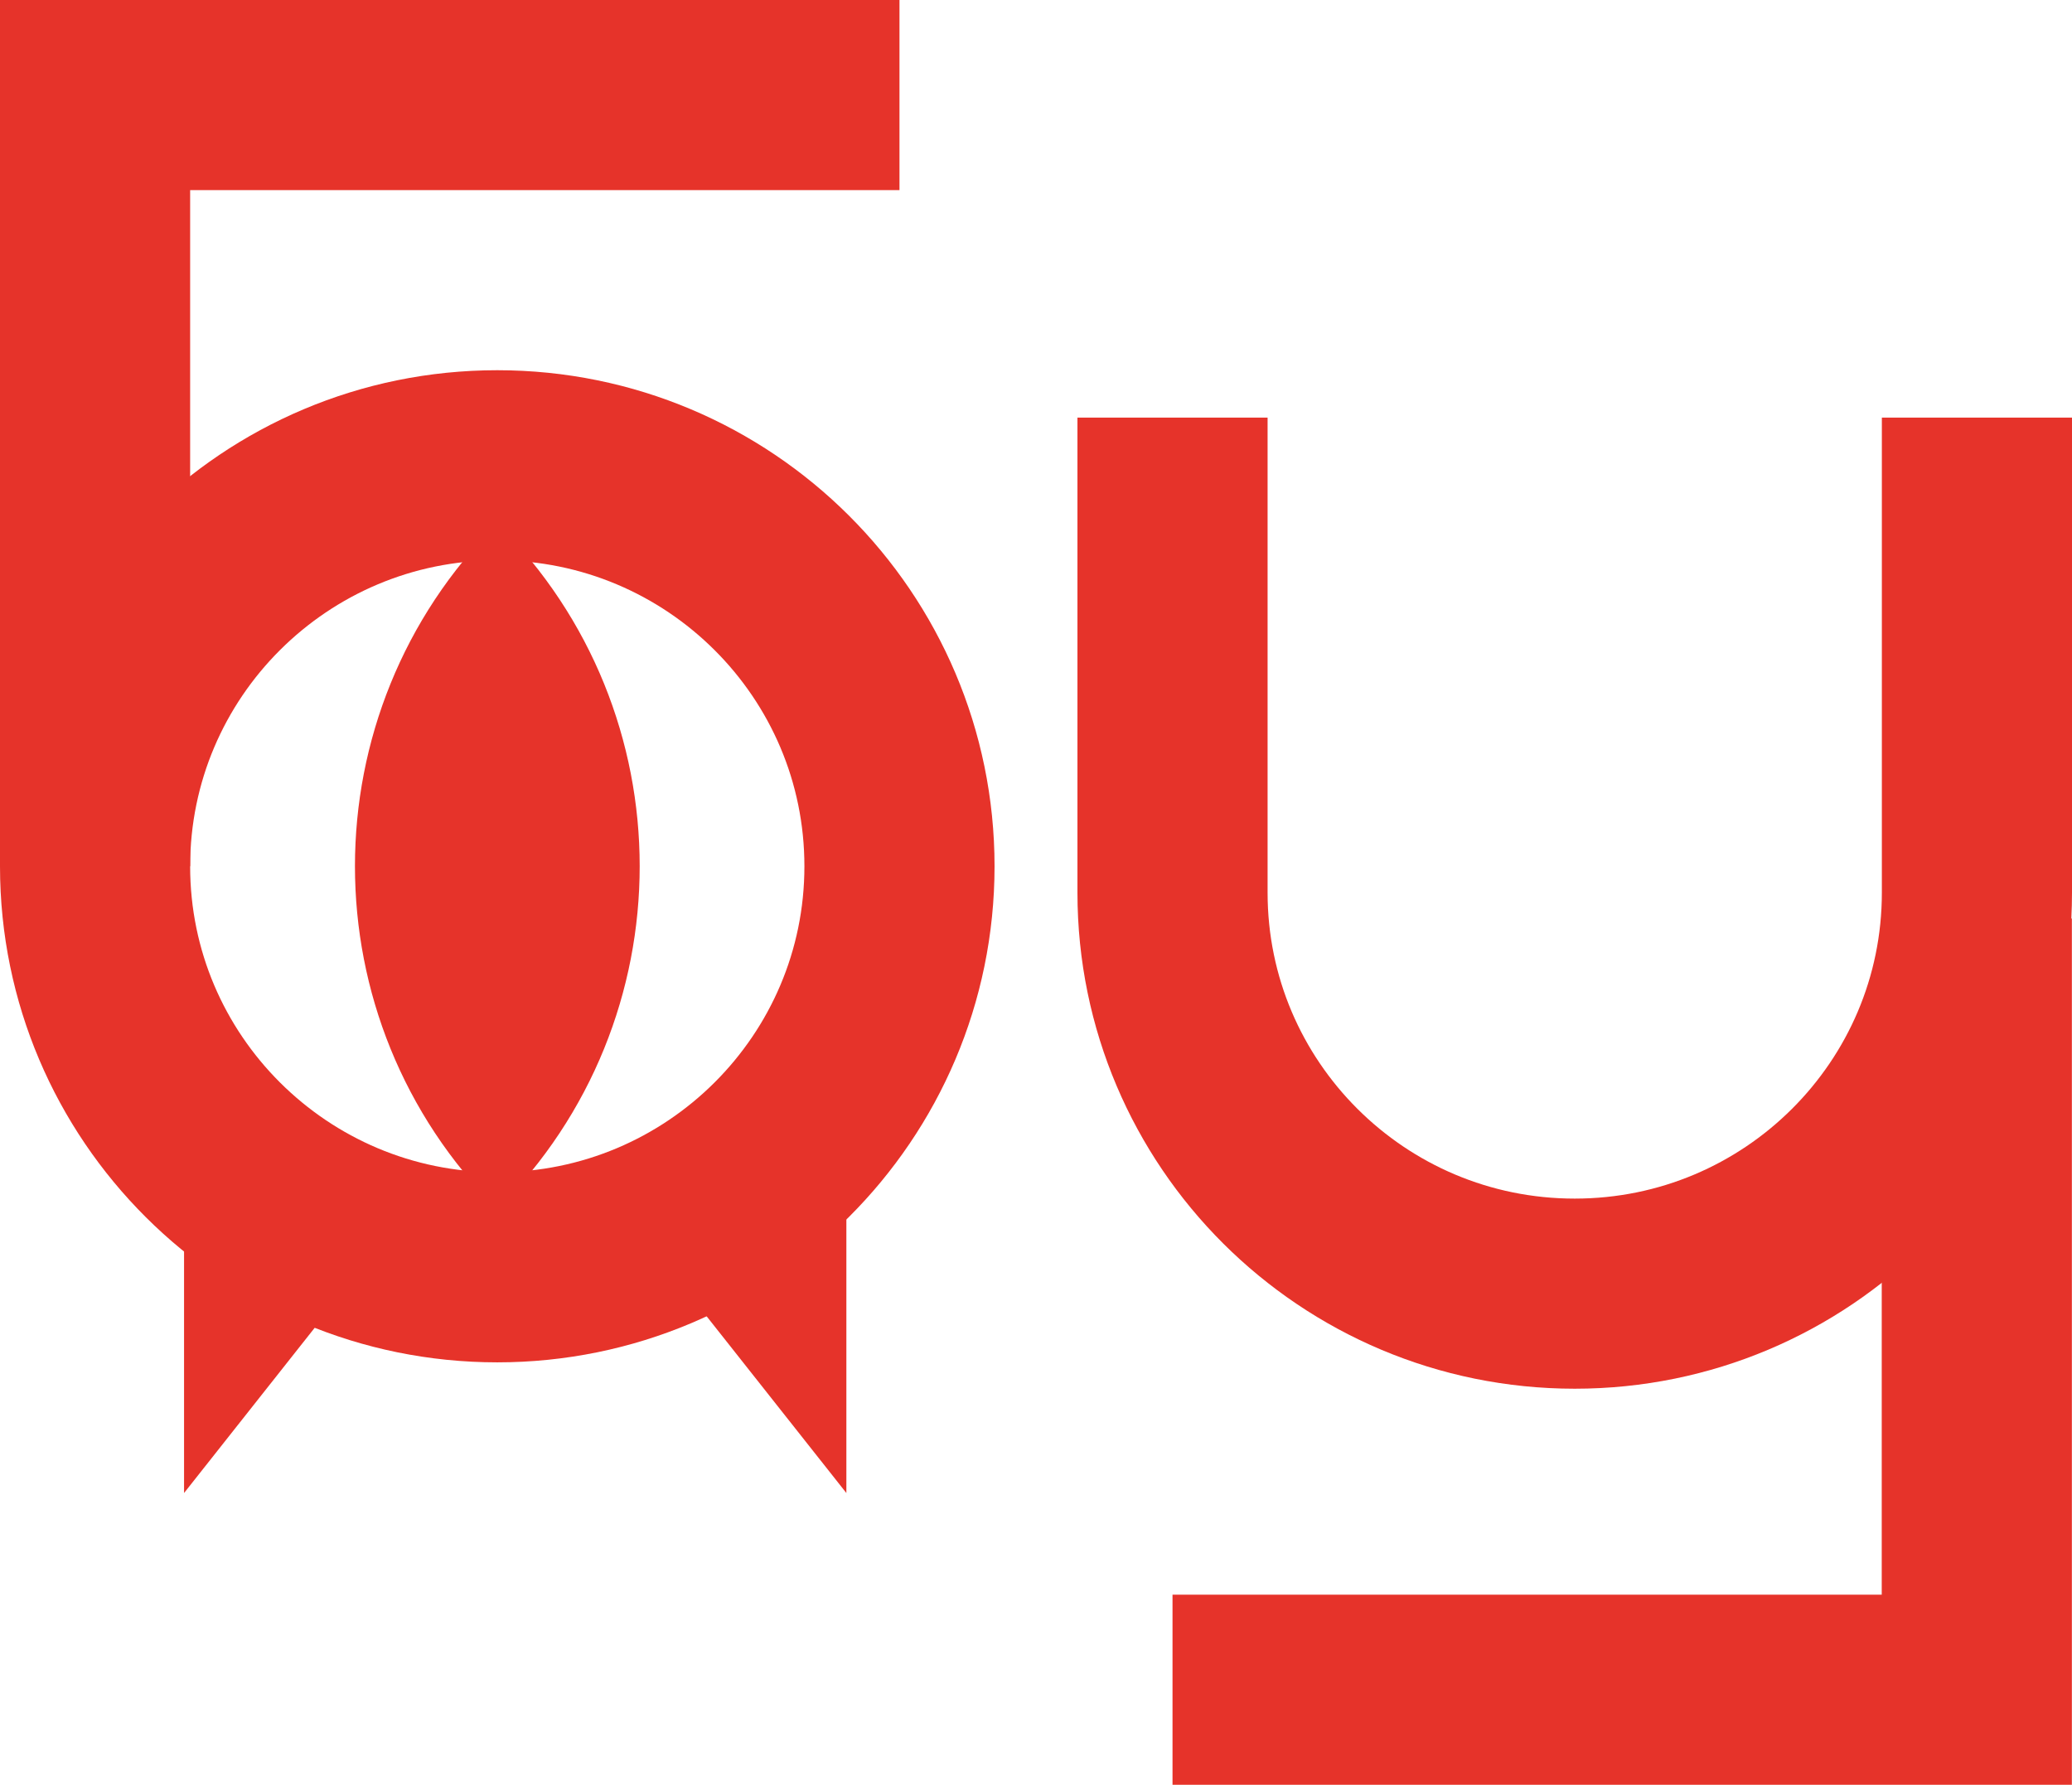 <?xml version="1.0" encoding="UTF-8"?>
<svg id="Layer_1" data-name="Layer 1" xmlns="http://www.w3.org/2000/svg" width="163.46" height="140.82" viewBox="0 0 163.46 140.82">
  <defs>
    <style>
      .cls-1, .cls-2 {
        fill: none;
        stroke: #e6332a;
        stroke-miterlimit: 10;
        stroke-width: 15px;
      }

      .cls-3 {
        fill: #e6332a;
      }

      .cls-2 {
        stroke-linecap: square;
      }
    </style>
  </defs>
  <path class="cls-1" d="M39.23,99.99c17.52,0,31.73-14.17,31.73-31.64s-14.21-31.64-31.73-31.64S7.5,50.88,7.5,68.35s14.21,31.64,31.73,31.64Z"/>
  <path class="cls-1" d="M7.5,68.35V7.5h63.46"/>
  <path class="cls-3" d="M39.23,41.29c14.98,14.93,14.98,39.18,0,54.11-14.97-14.93-14.97-39.18,0-54.11Z"/>
  <path class="cls-3" d="M32.22,95.41H14.52v22.39l17.7-22.39Z"/>
  <path class="cls-3" d="M49.07,95.41h17.7v22.39l-17.7-22.39Z"/>
  <path class="cls-2" d="M92.5,40.45v29.98c0,17.47,14.21,31.64,31.73,31.64s31.73-14.17,31.73-31.64v-29.98"/>
  <path class="cls-1" d="M155.95,72.47v60.85h-63.45"/>
</svg>